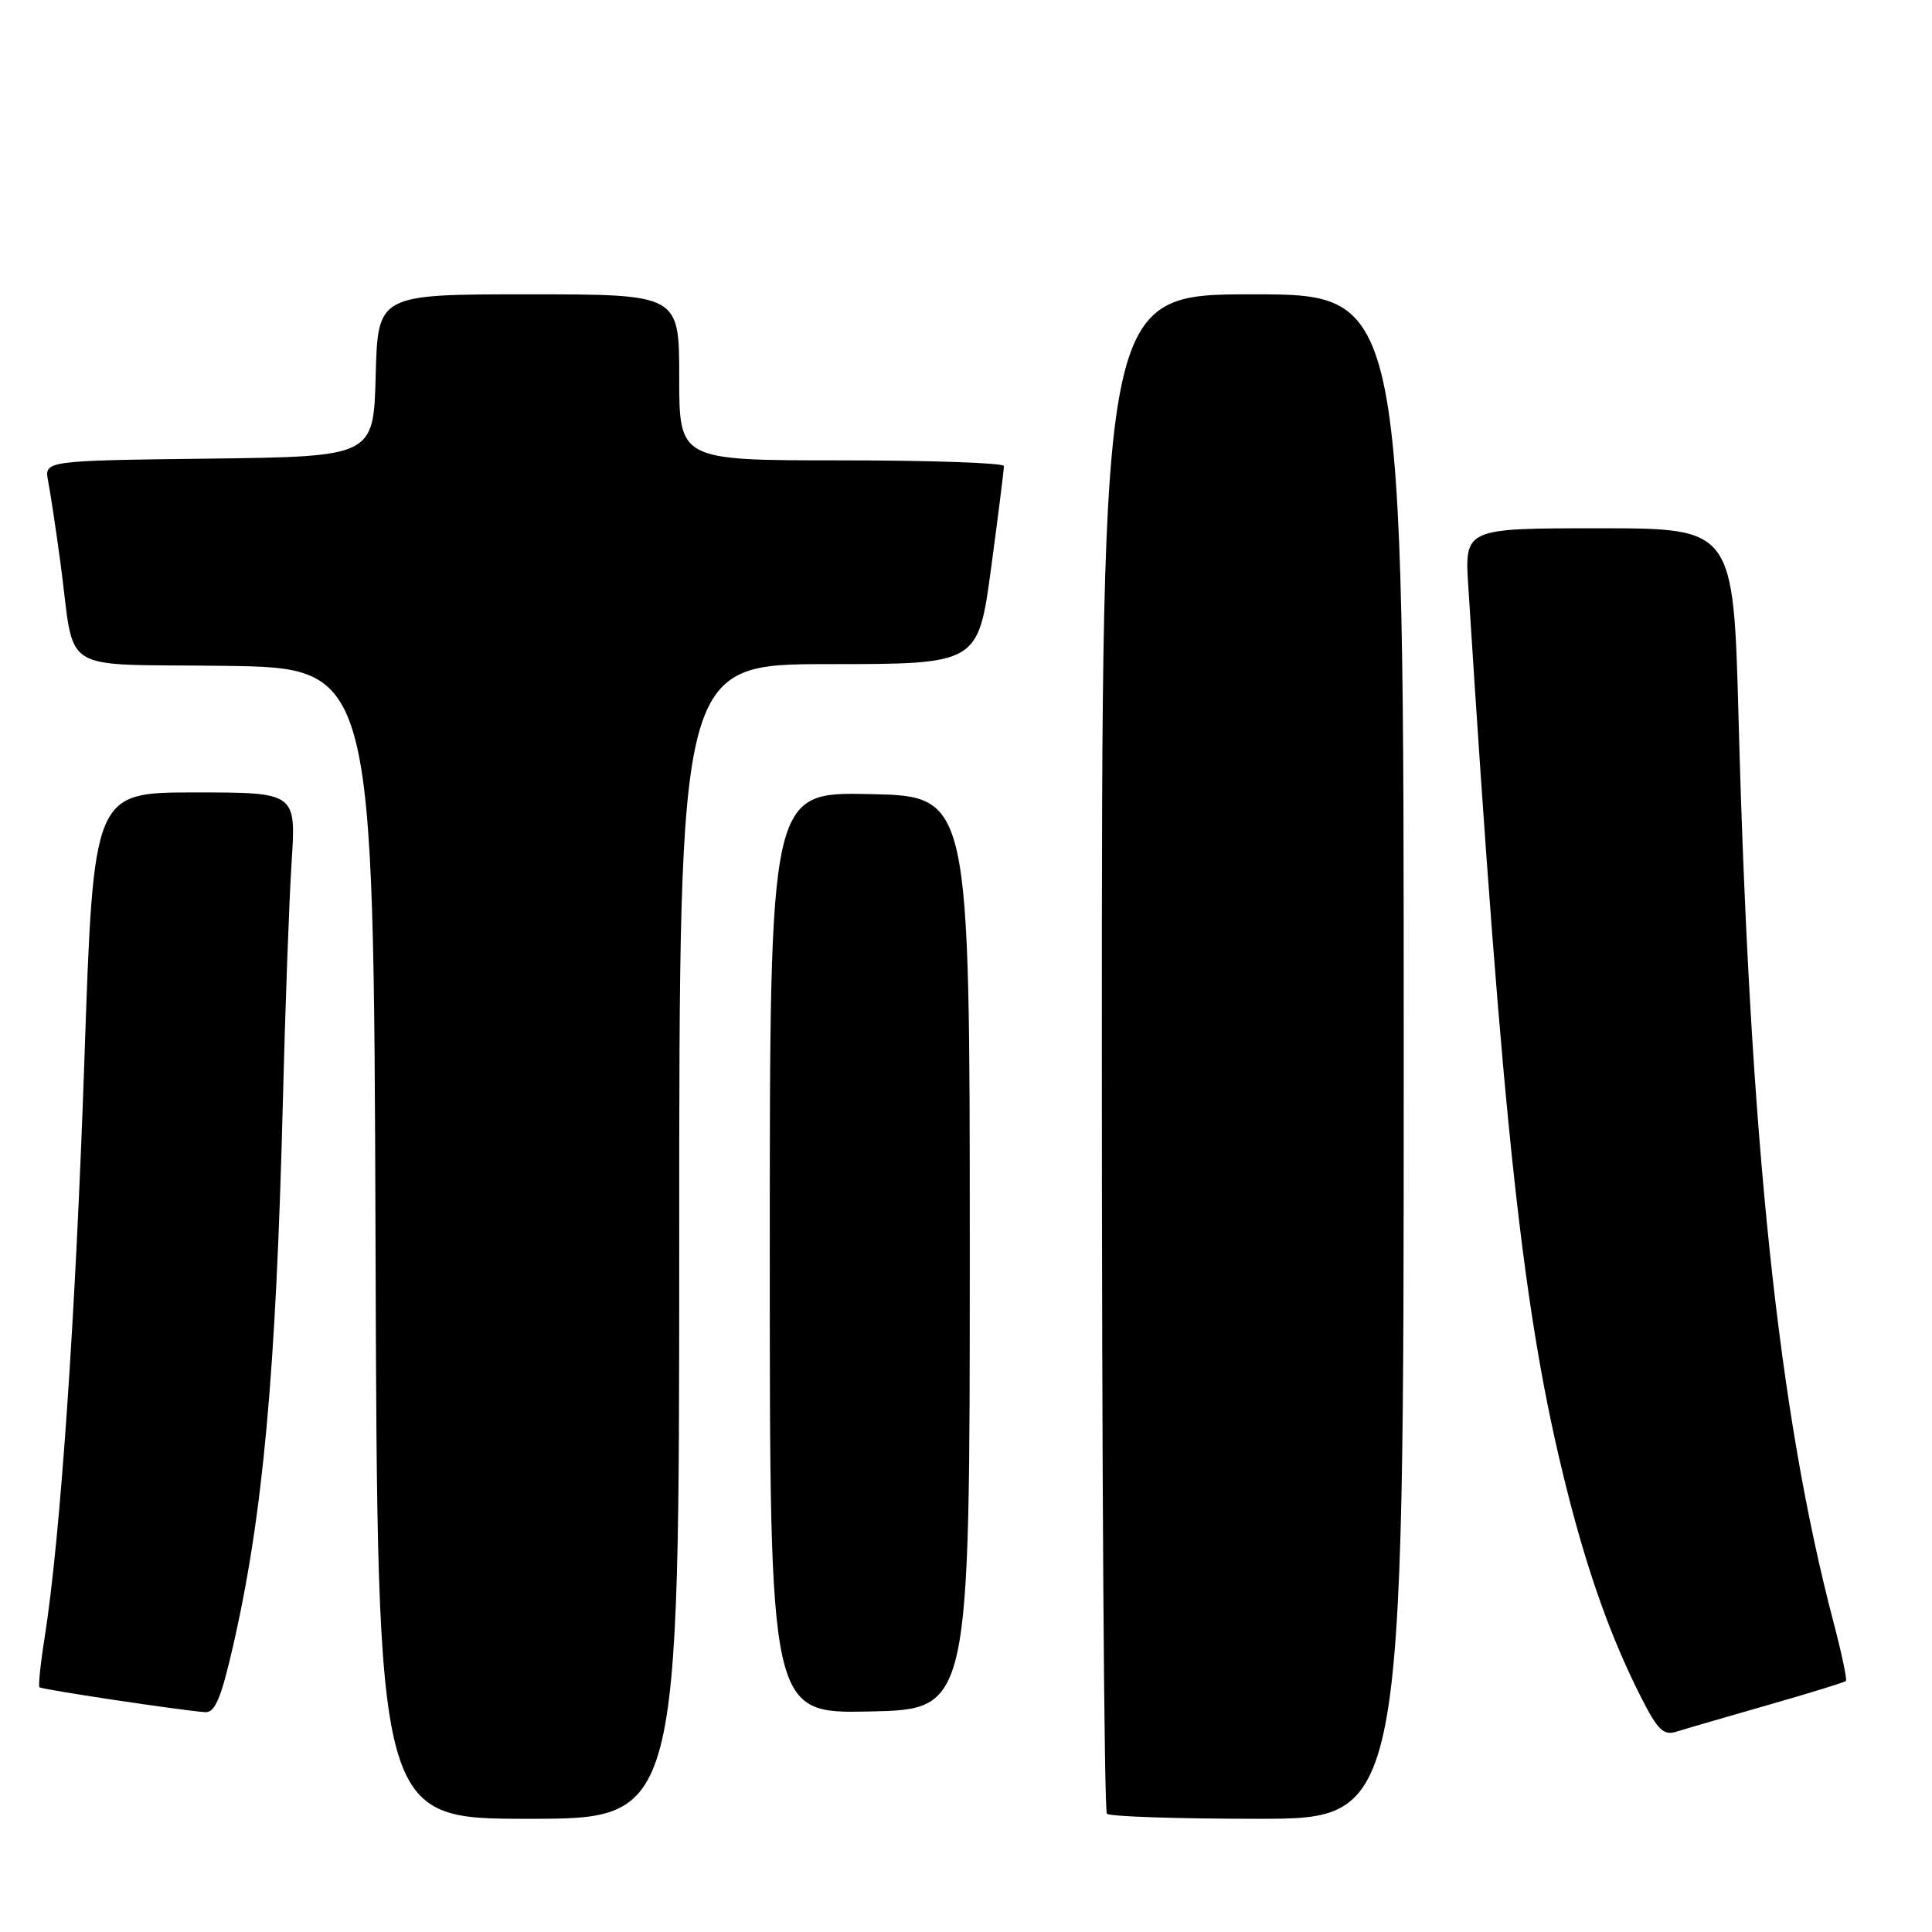 <?xml version="1.0" encoding="UTF-8" standalone="no"?>
<!DOCTYPE svg PUBLIC "-//W3C//DTD SVG 1.1//EN" "http://www.w3.org/Graphics/SVG/1.1/DTD/svg11.dtd" >
<svg xmlns="http://www.w3.org/2000/svg" xmlns:xlink="http://www.w3.org/1999/xlink" version="1.1" viewBox="0 0 256 256">
 <g >
 <path fill="currentColor"
d=" M 90.00 164.50 C 90.00 88.00 90.00 88.00 109.81 88.00 C 129.61 88.00 129.61 88.00 131.33 75.25 C 132.27 68.24 133.04 62.16 133.02 61.75 C 133.01 61.34 123.33 61.00 111.50 61.00 C 90.00 61.00 90.00 61.00 90.00 50.00 C 90.00 39.00 90.00 39.00 70.03 39.00 C 50.07 39.00 50.07 39.00 49.78 49.75 C 49.50 60.50 49.50 60.50 27.67 60.77 C 5.85 61.04 5.85 61.04 6.38 63.77 C 6.68 65.27 7.40 70.10 8.00 74.50 C 10.05 89.66 7.28 87.92 29.82 88.23 C 49.50 88.50 49.50 88.50 49.76 164.75 C 50.01 241.00 50.01 241.00 70.01 241.00 C 90.00 241.00 90.00 241.00 90.00 164.50 Z  M 186.00 140.00 C 186.00 39.00 186.00 39.00 166.00 39.00 C 146.00 39.00 146.00 39.00 146.00 139.33 C 146.00 194.52 146.30 239.97 146.67 240.33 C 147.03 240.70 156.03 241.00 166.67 241.00 C 186.00 241.00 186.00 241.00 186.00 140.00 Z  M 234.24 225.93 C 239.76 224.35 244.41 222.92 244.59 222.74 C 244.77 222.57 244.03 219.07 242.95 214.96 C 235.65 187.15 231.87 151.15 230.37 95.25 C 229.69 70.00 229.69 70.00 211.87 70.00 C 194.06 70.00 194.06 70.00 194.56 77.75 C 199.14 149.92 201.81 174.36 207.60 197.32 C 210.38 208.39 213.49 217.09 217.42 224.84 C 219.66 229.26 220.42 230.00 222.15 229.45 C 223.29 229.09 228.73 227.51 234.24 225.93 Z  M 30.85 218.25 C 34.84 200.90 36.57 182.04 37.48 146.00 C 37.79 133.62 38.31 119.34 38.64 114.25 C 39.24 105.00 39.24 105.00 25.81 105.00 C 12.39 105.00 12.39 105.00 11.19 140.25 C 10.02 174.34 8.01 203.67 5.93 216.88 C 5.37 220.38 5.06 223.39 5.23 223.57 C 5.53 223.87 23.76 226.61 27.17 226.87 C 28.47 226.97 29.28 225.08 30.85 218.25 Z  M 128.50 166.00 C 128.50 105.50 128.50 105.50 115.25 105.22 C 102.00 104.94 102.00 104.94 102.00 166.00 C 102.00 227.06 102.00 227.06 115.25 226.78 C 128.50 226.50 128.50 226.50 128.50 166.00 Z "/>
</g>
</svg>